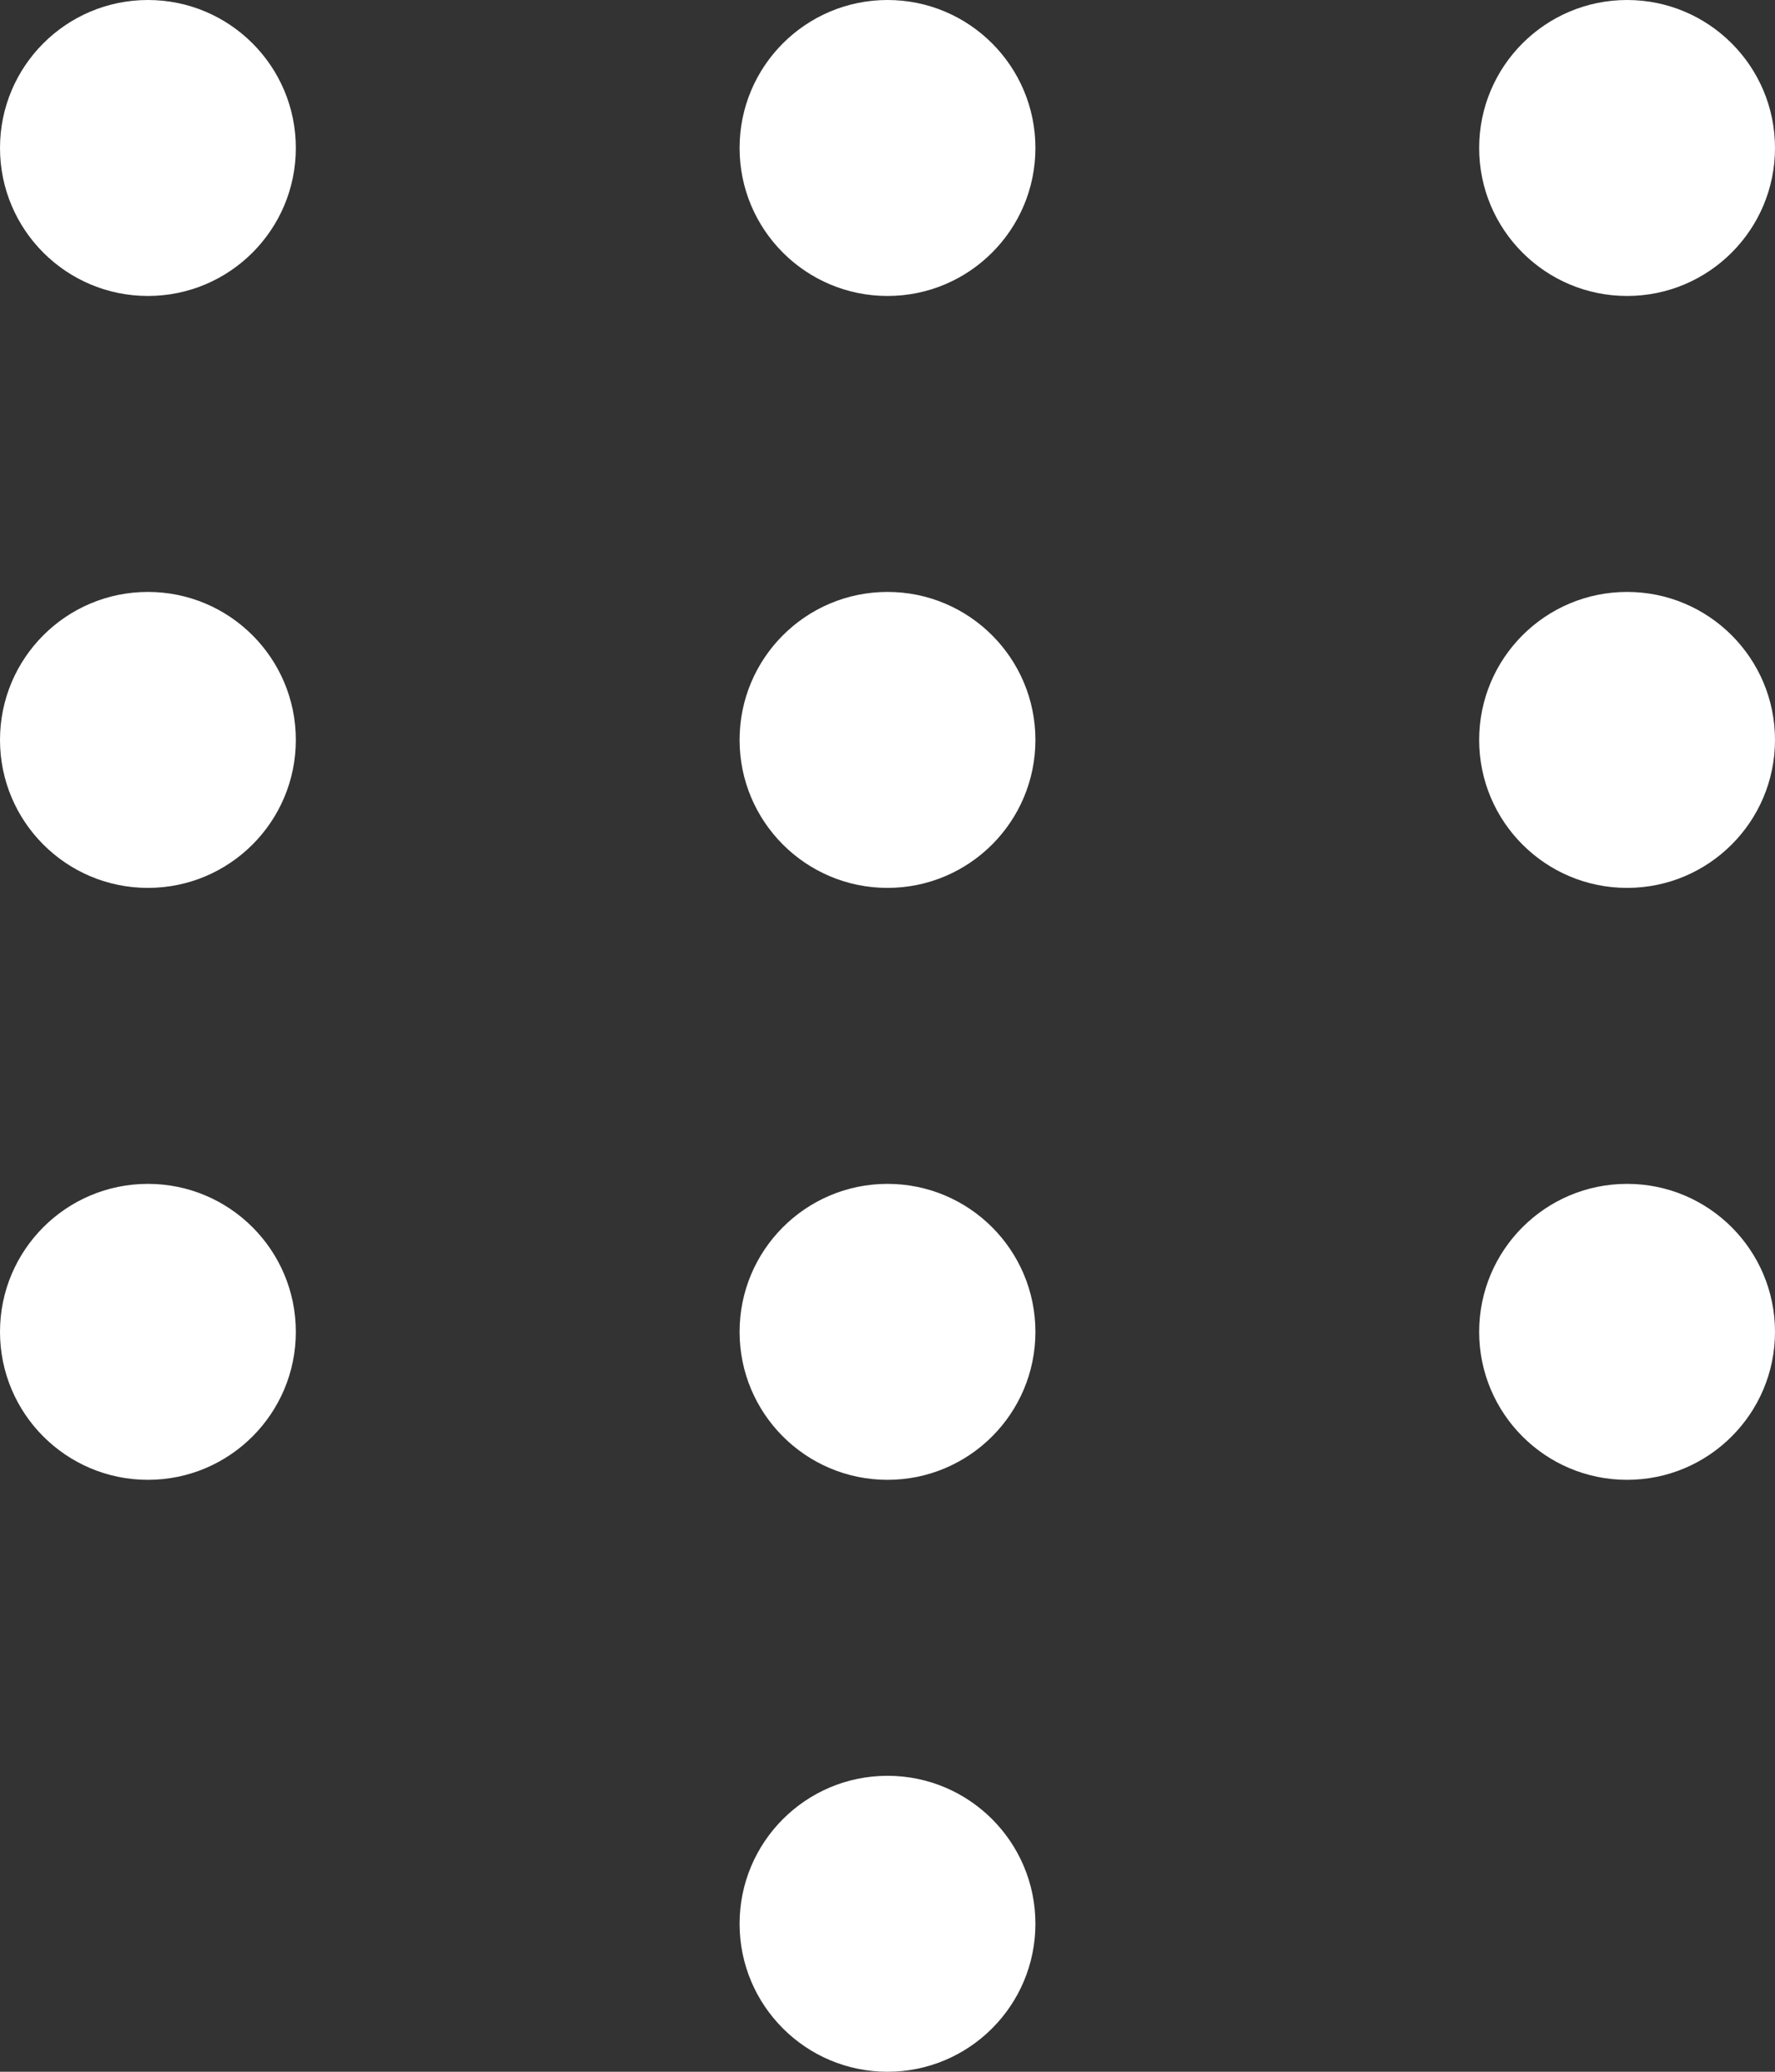 <svg width="12" height="14" viewBox="0 0 12 14" fill="none" xmlns="http://www.w3.org/2000/svg"><rect x="0" y="0" width="12" height="14" fill="#333333" stroke="none"/><circle cx="1" cy="1" r="1" fill="#fff"/><circle cx="1" cy="5" r="1" fill="#fff"/><circle cx="1" cy="9" r="1" fill="#fff"/><circle cx="6" cy="1" r="1" fill="#fff"/><circle cx="6" cy="5" r="1" fill="#fff"/><circle cx="6" cy="9" r="1" fill="#fff"/><circle cx="6" cy="13" r="1" fill="#fff"/><circle cx="11" cy="1" r="1" fill="#fff"/><circle cx="11" cy="5" r="1" fill="#fff"/><circle cx="11" cy="9" r="1" fill="#fff"/></svg>